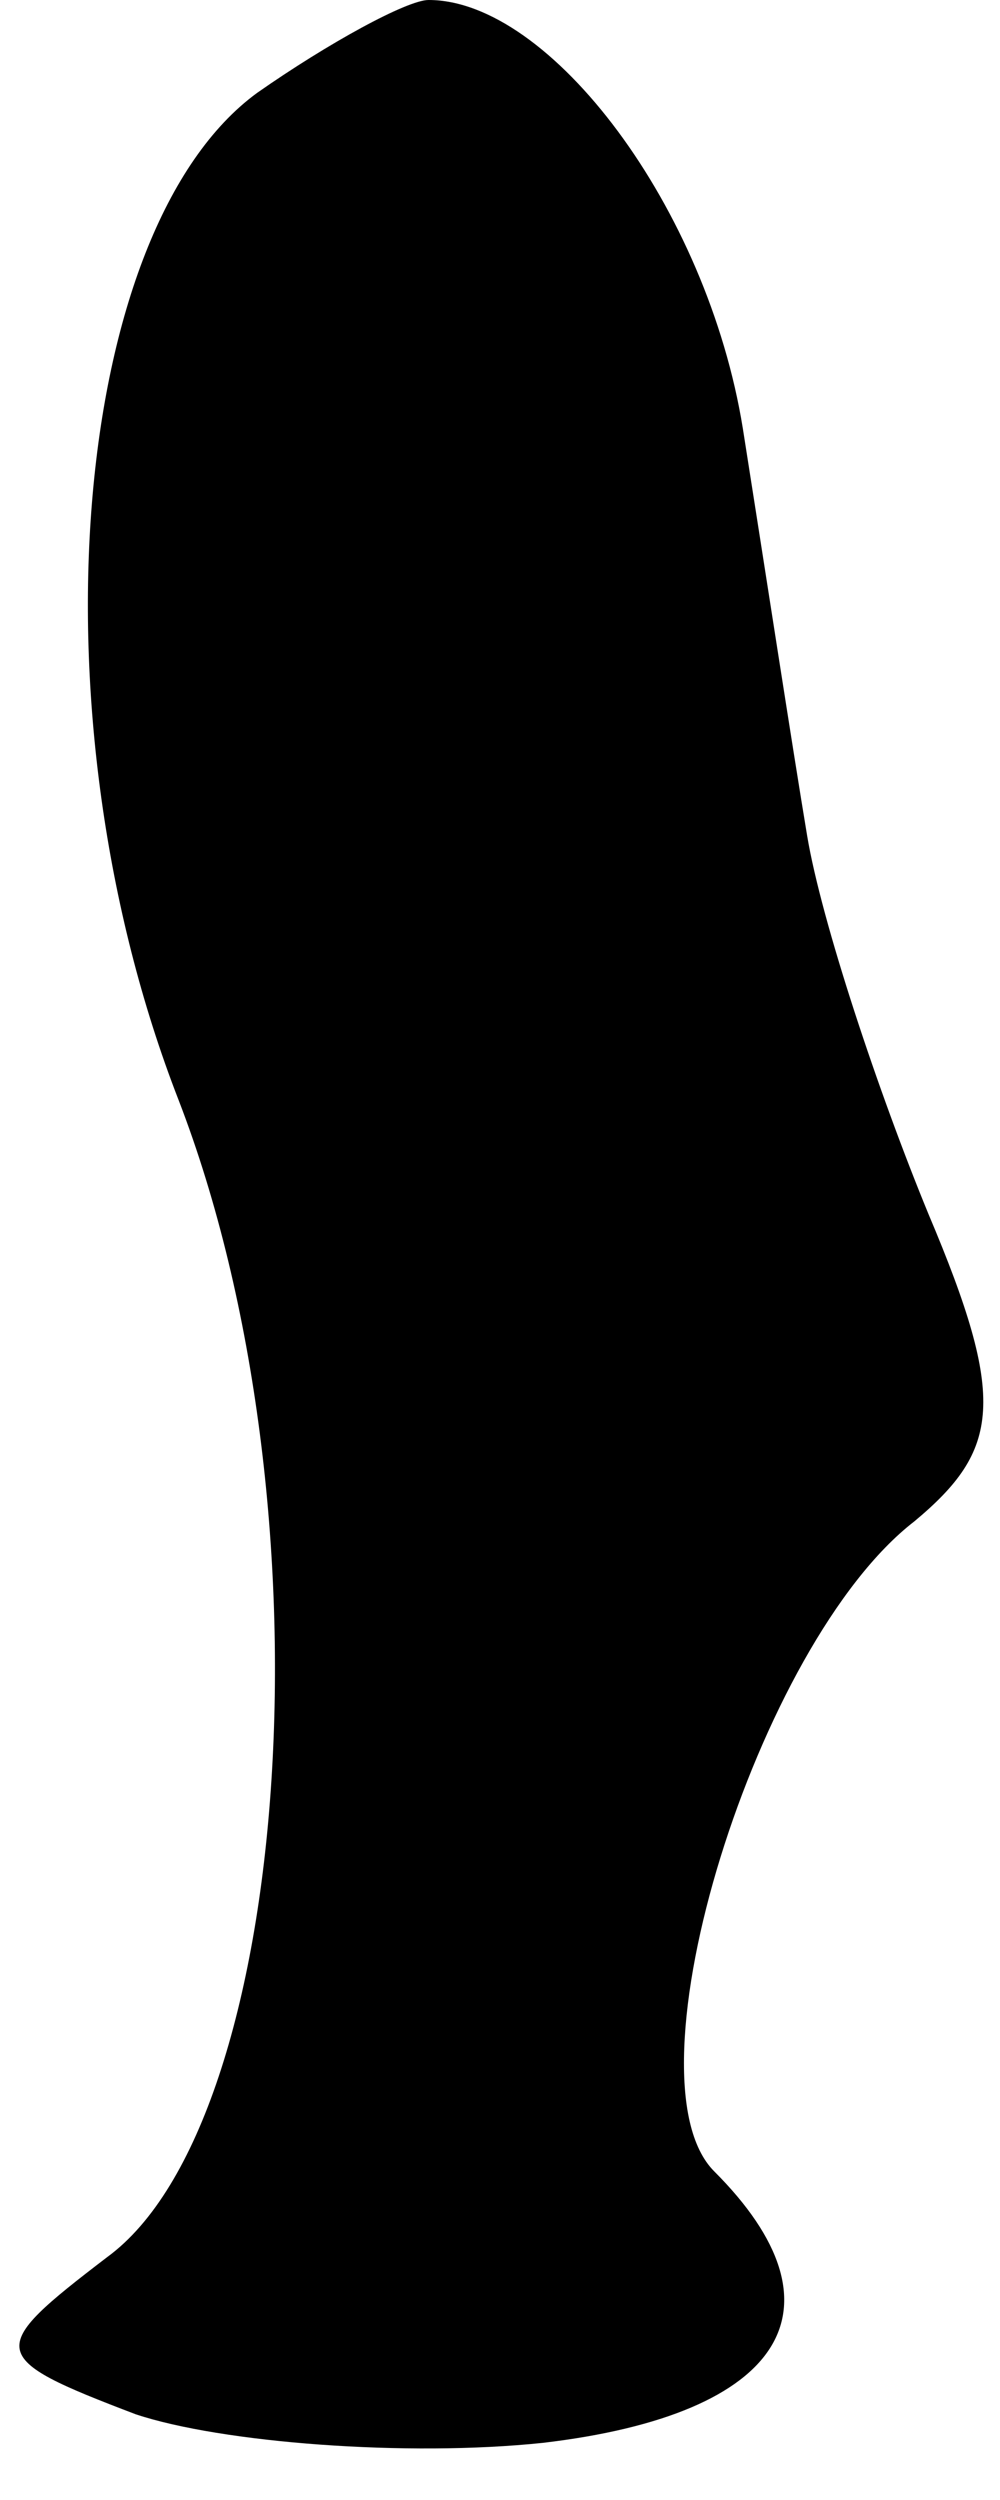<?xml version="1.0" standalone="no"?>
<!DOCTYPE svg PUBLIC "-//W3C//DTD SVG 20010904//EN"
 "http://www.w3.org/TR/2001/REC-SVG-20010904/DTD/svg10.dtd">
<svg version="1.0" xmlns="http://www.w3.org/2000/svg"
 width="14pt" height="35pt" viewBox="0 0 14 35"
 preserveAspectRatio="xMidYMid meet">
<g transform="translate(0,35) scale(0.1,-0.1)"
fill="#000000" stroke="none">
<path fill="#000000" stroke="none" d="M36 337 c-26 -19 -32 -87 -11 -141 22
-57 16 -143 -10 -162 -17 -13 -17 -14 4 -22 12 -4 38 -6 57 -4 34 4 43 19 24
38 -13 13 6 74 28 91 12 10 13 17 2 43 -7 17 -15 41 -17 53 -2 12 -6 38 -9 57
-5 31 -27 60 -44 60 -3 0 -14 -6 -24 -13z"/>
</g>
</svg>
